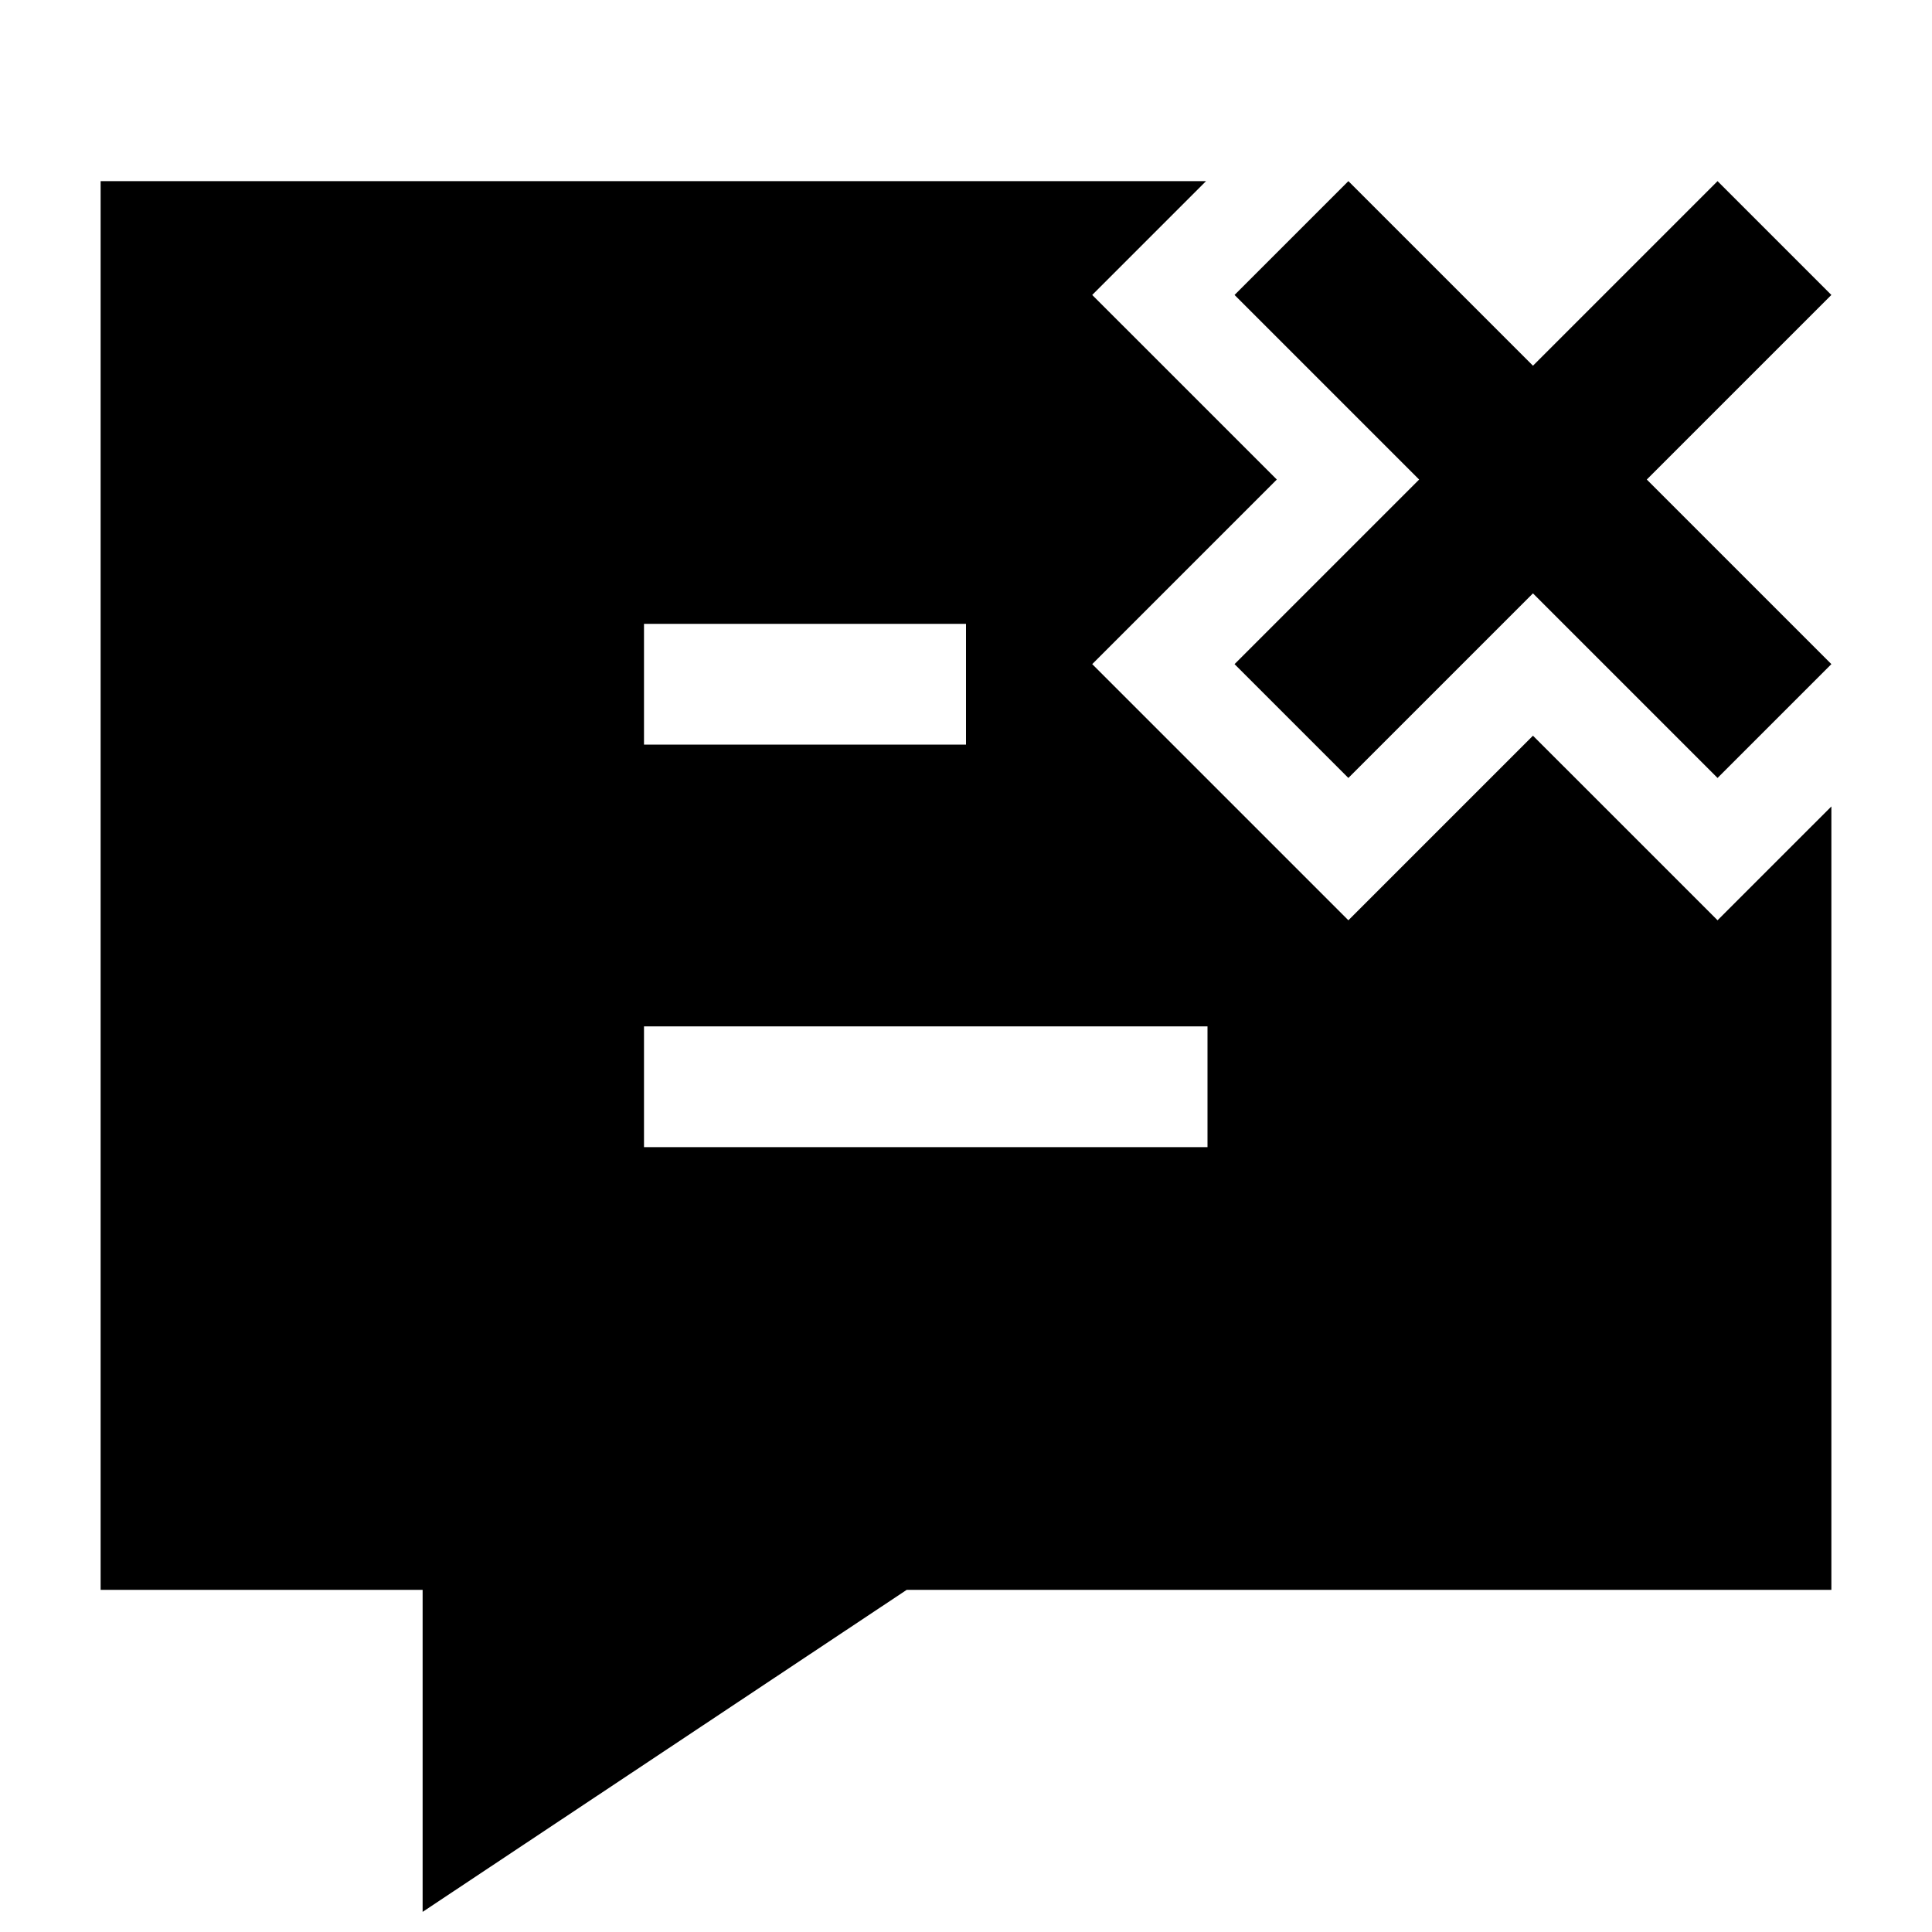 <svg width="24" height="24" viewBox="0 0 24 24" xmlns="http://www.w3.org/2000/svg">
    <path fill-rule="evenodd" clip-rule="evenodd" d="M17.629 5.957L15.336 3.664L16.75 2.25L19.043 4.543L21.336 2.25L22.75 3.664L20.457 5.957L22.75 8.25L21.336 9.664L19.043 7.371L16.75 9.664L15.336 8.25L17.629 5.957Z"/>
    <path fill-rule="evenodd" clip-rule="evenodd" d="M1.25 2.25L14.982 2.25L13.568 3.664L15.861 5.957L13.568 8.25L16.75 11.432L19.043 9.139L21.336 11.432L22.75 10.018V19.75L11.263 19.75L5.25 23.75V19.75H1.25V2.25ZM8 14.25H15V12.75H8V14.25ZM8 9.25H12V7.75H8V9.25Z"/>
</svg>
